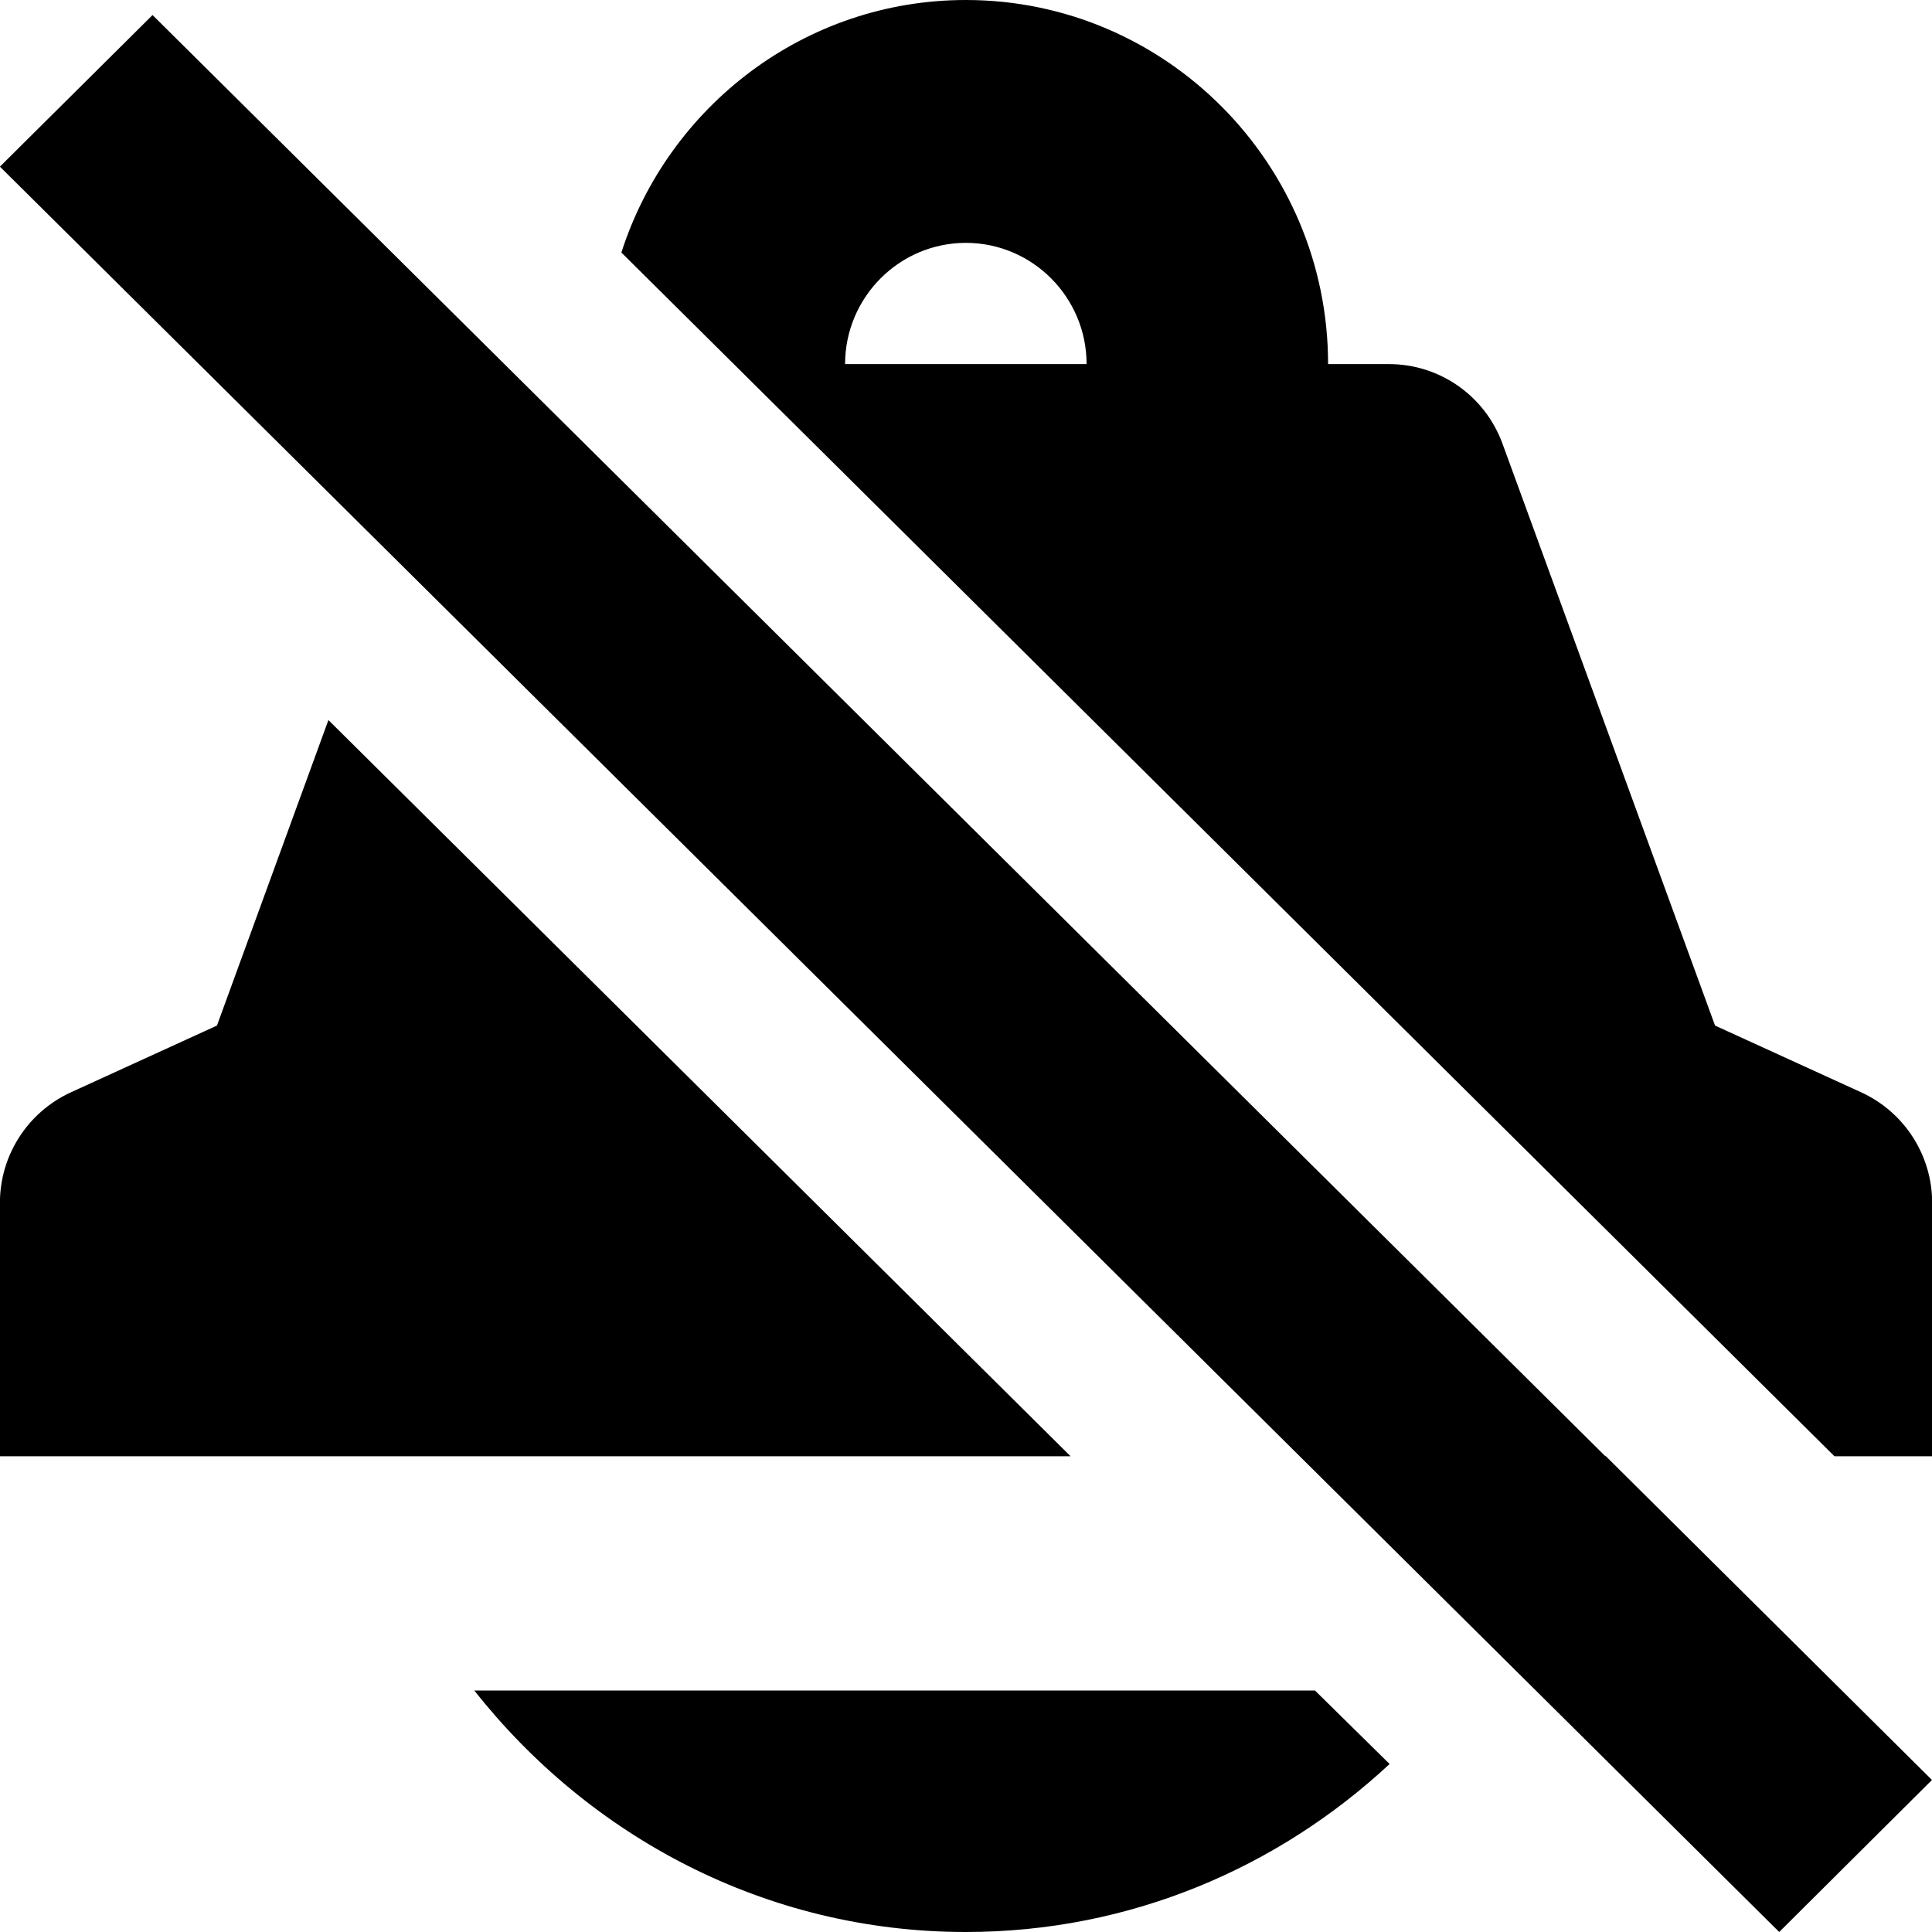 <svg width="24" height="24" viewBox="0 0 24 24" fill="none" xmlns="http://www.w3.org/2000/svg">
<g clip-path="url(#clip0_15805_63806)">
<path d="M5.892 21C7.322 22.813 9.512 24 11.998 24C14.039 24 15.879 23.2 17.262 21.913L16.335 21H5.892Z" fill="black"/>
<path d="M4.082 8.947L13.299 18.09H-0.001V14.943C-0.001 14.353 0.342 13.817 0.879 13.57L2.695 12.74L4.079 8.947H4.082ZM22.788 18.09L7.719 3.137C8.302 1.32 9.999 0 11.998 0C14.479 0 16.498 2.03 16.498 4.523H17.255C17.885 4.523 18.448 4.917 18.665 5.513L21.305 12.74L23.122 13.57C23.659 13.817 24.002 14.353 24.002 14.943V18.09H22.788ZM13.498 4.523C13.498 3.693 12.825 3.017 11.998 3.017C11.172 3.017 10.498 3.693 10.498 4.523H13.498ZM19.942 18.09L1.895 0.187L-0.001 2.07L22.102 23.997L23.998 22.11L19.942 18.083V18.09ZM1.895 0.187L-0.001 2.07L22.102 24L23.998 22.113L1.895 0.187Z" fill="black"/>
</g>
<defs>
<clipPath id="clip0_15805_63806">
<rect width="24" height="24" fill="white"/>
</clipPath>
</defs>
</svg>
